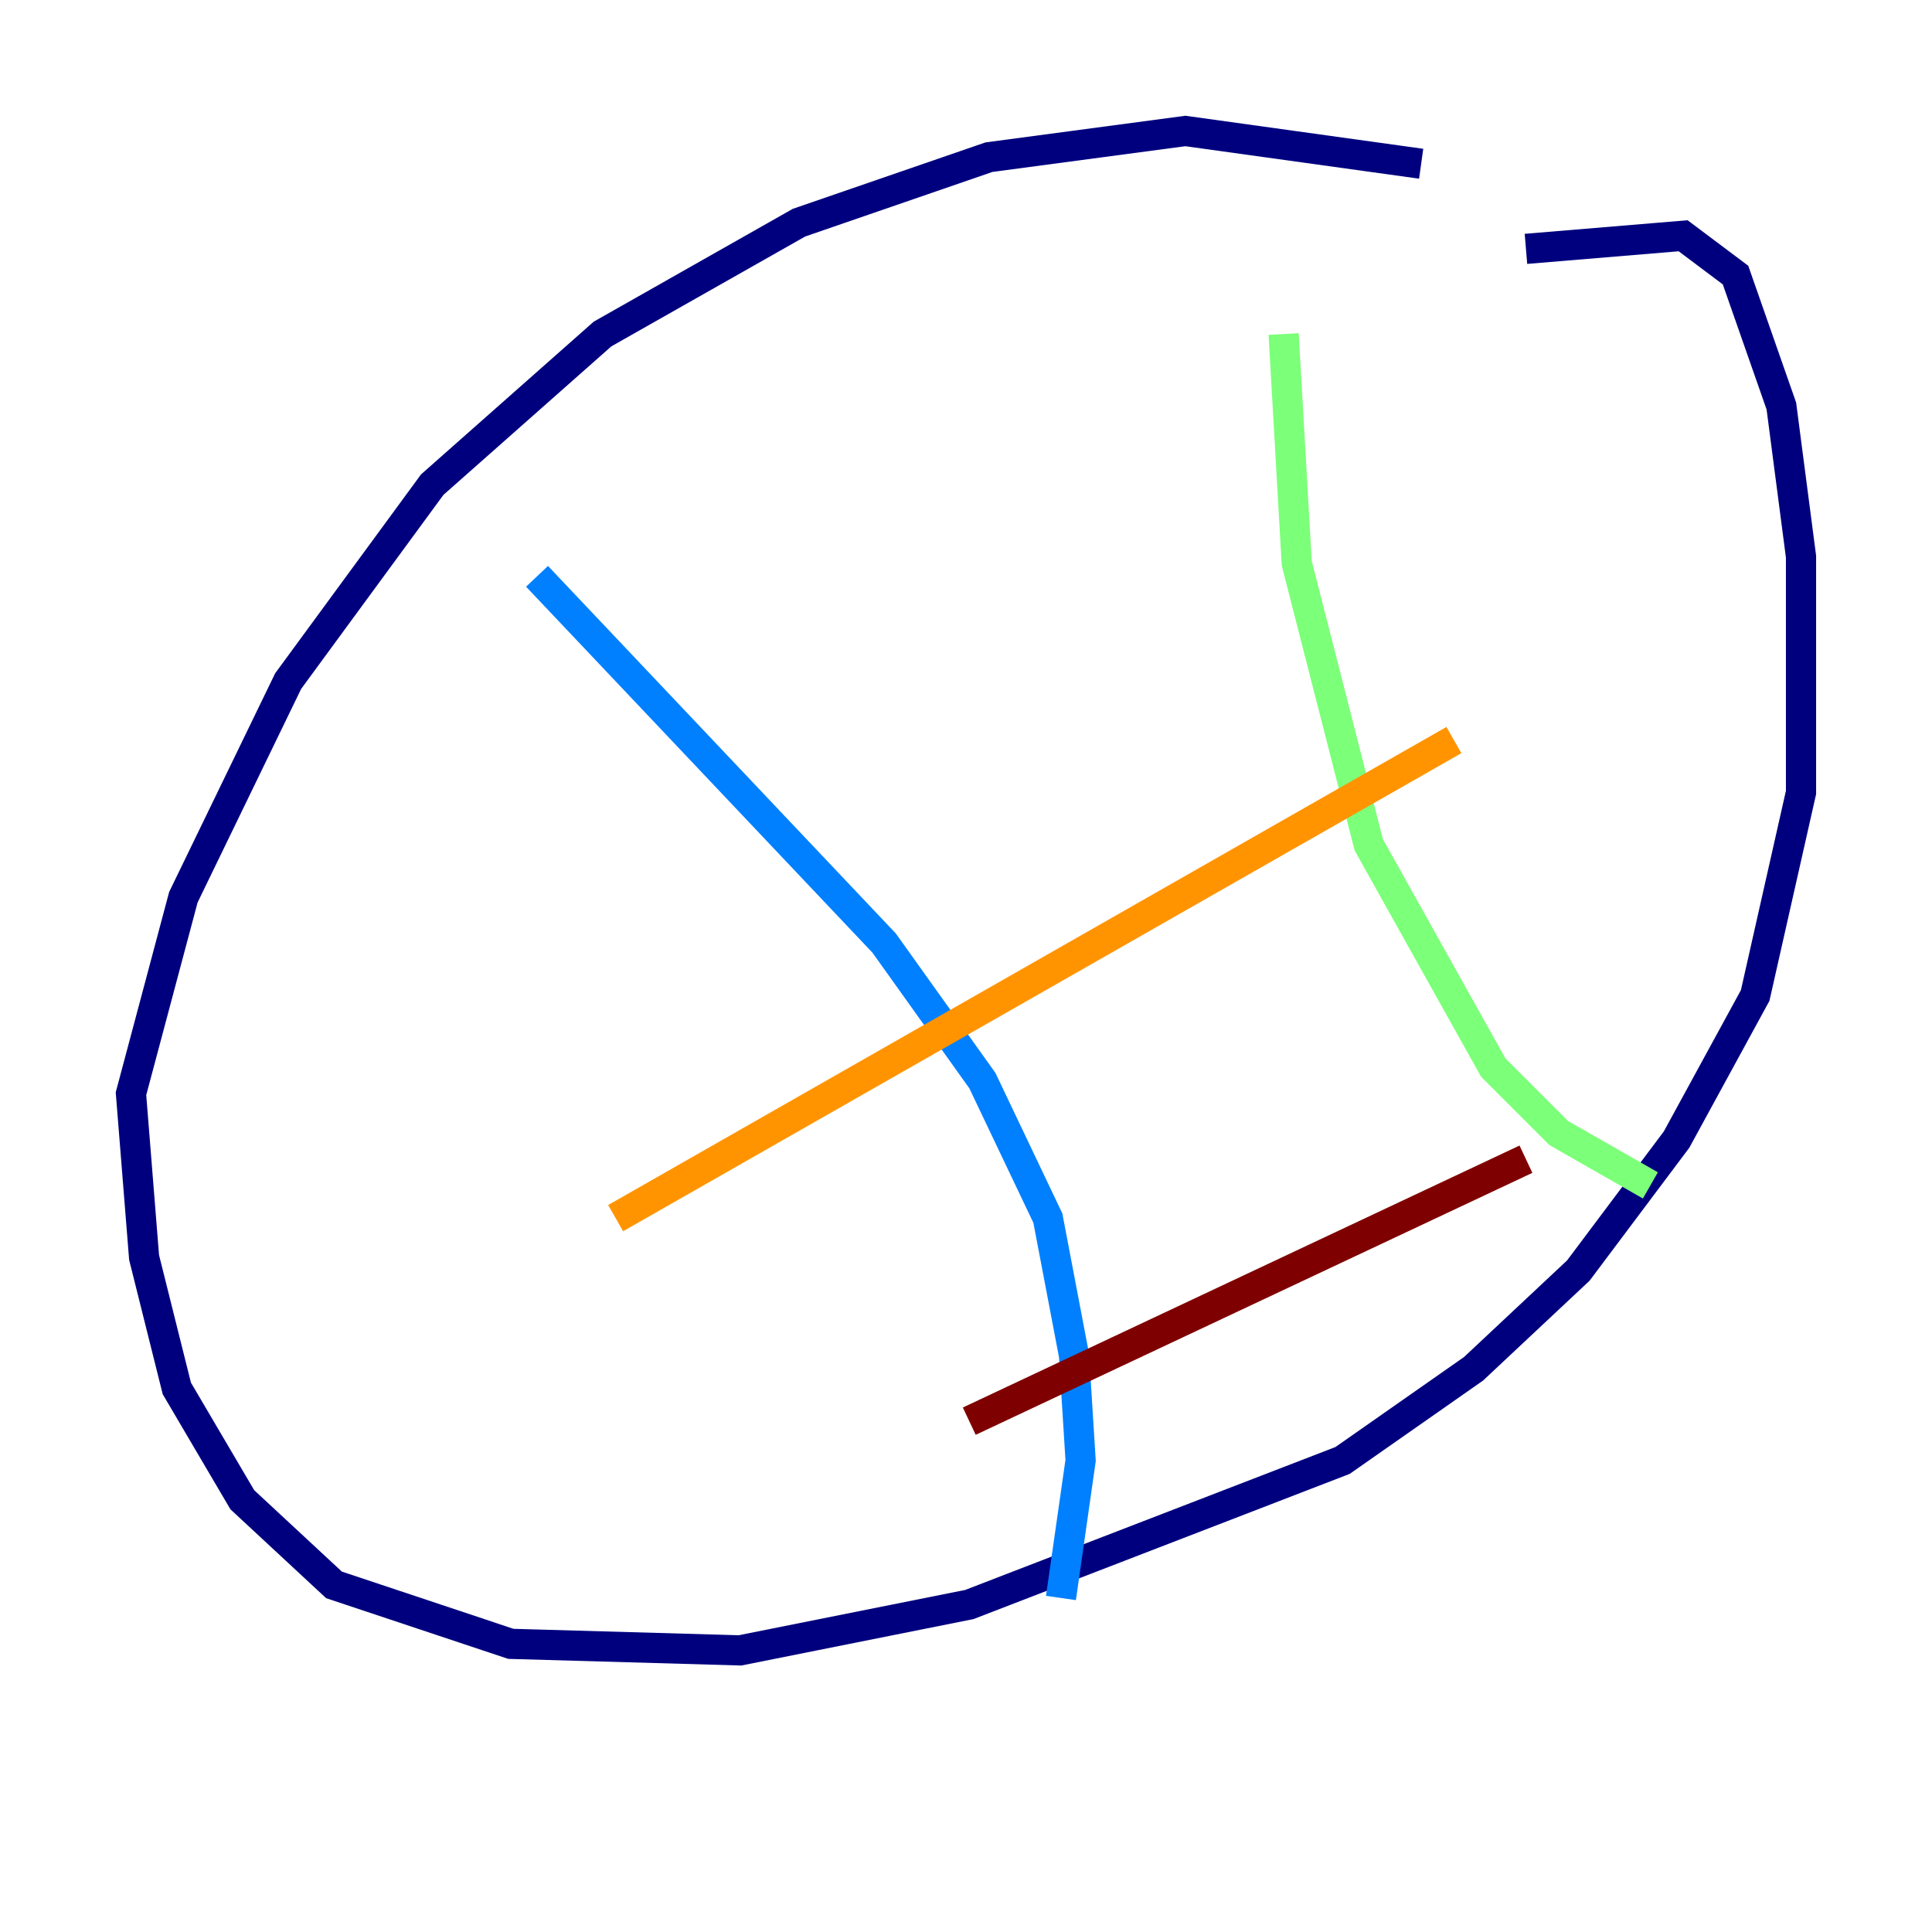<?xml version="1.0" encoding="utf-8" ?>
<svg baseProfile="tiny" height="128" version="1.2" viewBox="0,0,128,128" width="128" xmlns="http://www.w3.org/2000/svg" xmlns:ev="http://www.w3.org/2001/xml-events" xmlns:xlink="http://www.w3.org/1999/xlink"><defs /><polyline fill="none" points="94.156,10.848 78.536,8.678 65.519,10.414 52.936,14.752 39.919,22.129 28.637,32.108 19.091,45.125 12.149,59.444 8.678,72.461 9.546,83.308 11.715,91.986 16.054,99.363 22.129,105.003 33.844,108.909 49.031,109.342 64.217,106.305 88.949,96.759 97.627,90.685 104.57,84.176 111.078,75.498 116.285,65.953 119.322,52.502 119.322,36.881 118.02,26.902 114.983,18.224 111.512,15.62 101.098,16.488" stroke="#00007f" stroke-width="2" /><polyline fill="none" points="35.58,38.183 58.576,62.481 65.085,71.593 69.424,80.705 71.159,89.817 71.593,96.759 70.291,105.871" stroke="#0080ff" stroke-width="2" /><polyline fill="none" points="85.044,22.129 85.912,37.315 90.685,55.973 98.929,70.725 103.268,75.064 109.342,78.536" stroke="#7cff79" stroke-width="2" /><polyline fill="none" points="40.786,80.705 96.325,49.031" stroke="#ff9400" stroke-width="2" /><polyline fill="none" points="64.217,94.156 101.098,76.8" stroke="#7f0000" stroke-width="2" /></svg>